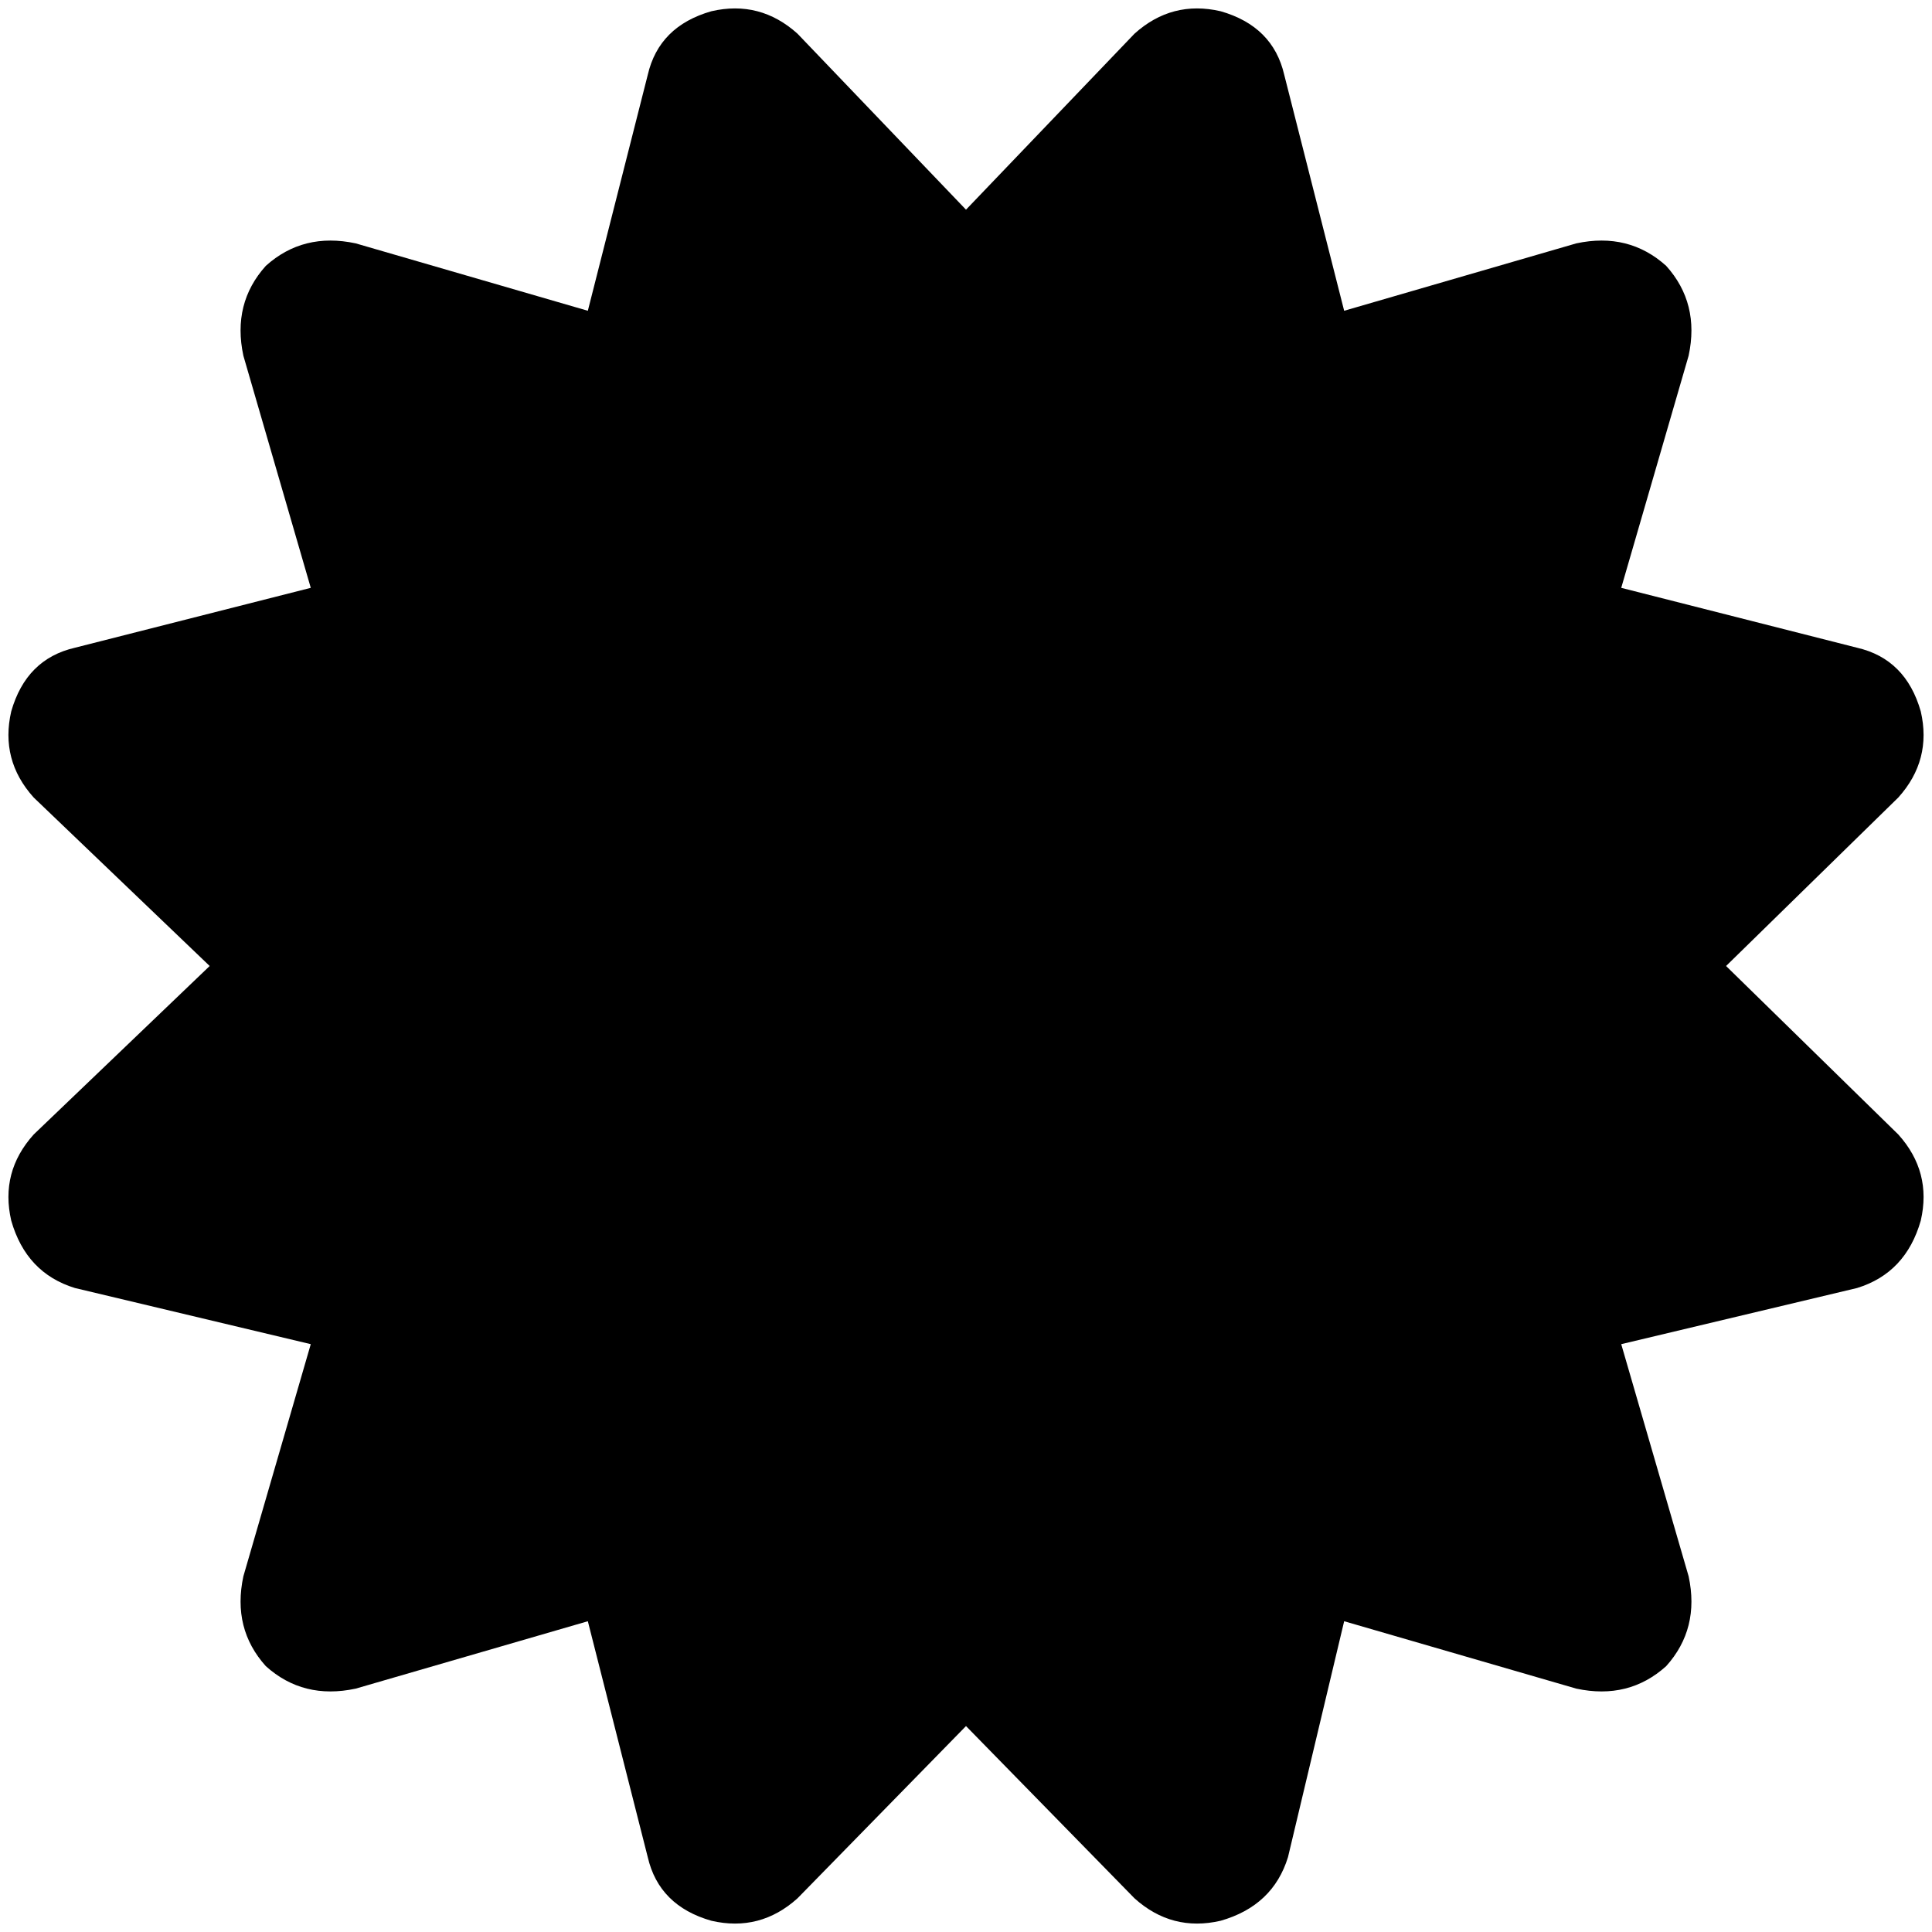 <svg xmlns="http://www.w3.org/2000/svg" viewBox="0 0 512 512">
  <path d="M 211.349 8.93 Q 201.426 0 188.527 2.977 Q 174.636 6.946 171.659 19.845 L 155.783 82.357 L 94.264 64.496 Q 80.372 61.519 70.45 70.45 Q 61.519 80.372 64.496 94.264 L 82.357 155.783 L 19.845 171.659 Q 6.946 174.636 2.977 188.527 Q 0 201.426 8.93 211.349 L 55.566 256 L 8.93 300.651 Q 0 310.574 2.977 323.473 Q 6.946 337.364 19.845 341.333 L 82.357 356.217 L 64.496 417.736 Q 61.519 431.628 70.45 441.55 Q 80.372 450.481 94.264 447.504 L 155.783 429.643 L 171.659 492.155 Q 174.636 505.054 188.527 509.023 Q 201.426 512 211.349 503.07 L 256 457.426 L 300.651 503.07 Q 310.574 512 323.473 509.023 Q 337.364 505.054 341.333 492.155 L 356.217 429.643 L 417.736 447.504 Q 431.628 450.481 441.55 441.55 Q 450.481 431.628 447.504 417.736 L 429.643 356.217 L 492.155 341.333 Q 505.054 337.364 509.023 323.473 Q 512 310.574 503.07 300.651 L 457.426 256 L 503.07 211.349 Q 512 201.426 509.023 188.527 Q 505.054 174.636 492.155 171.659 L 429.643 155.783 L 447.504 94.264 Q 450.481 80.372 441.55 70.45 Q 431.628 61.519 417.736 64.496 L 356.217 82.357 L 340.341 19.845 Q 337.364 6.946 323.473 2.977 Q 310.574 0 300.651 8.93 L 256 55.566 L 211.349 8.93 L 211.349 8.93 Z" />
</svg>